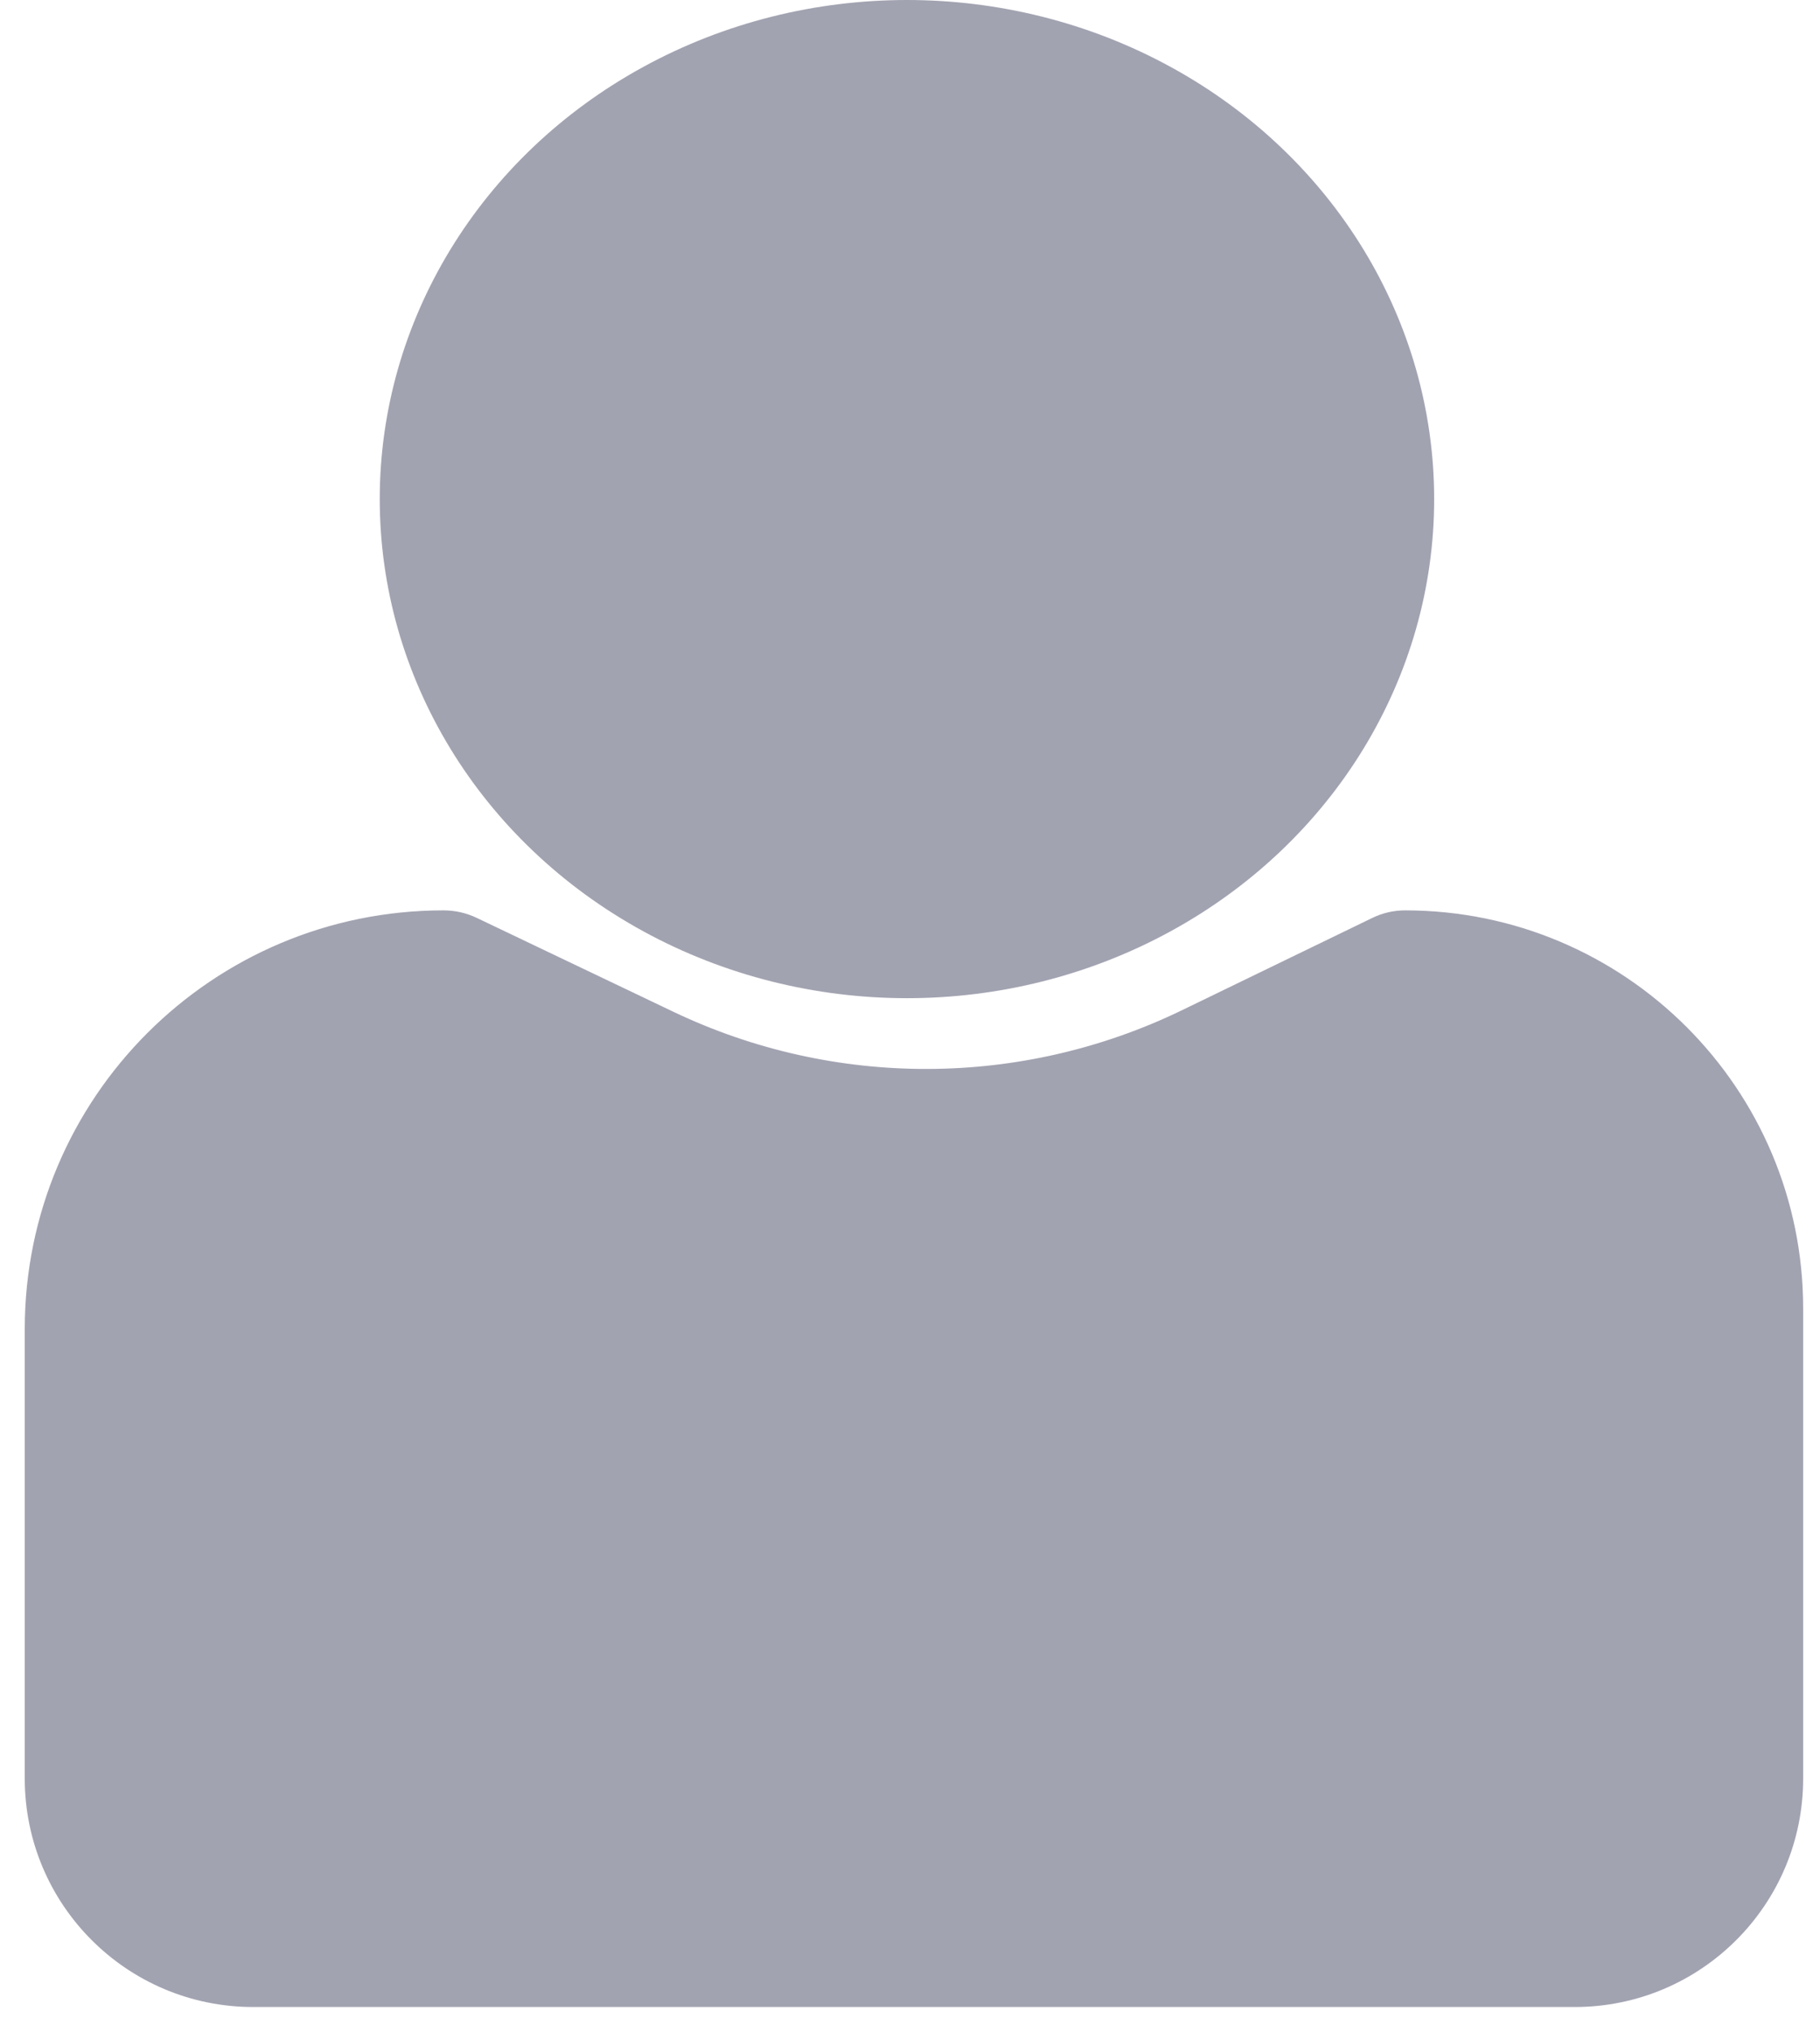 <svg width="43" height="48" viewBox="0 0 43 48" fill="none" xmlns="http://www.w3.org/2000/svg">
<path d="M37.205 47H5.982C3.231 47 1 44.769 1 42.017V33.687V31.398C1 26.165 5.243 21.922 10.477 21.922C10.689 21.922 10.898 21.969 11.089 22.061L15.724 24.274C19.643 26.146 24.202 26.133 28.11 24.238L32.608 22.057C32.792 21.968 32.993 21.922 33.197 21.922C38.162 21.922 42.187 25.947 42.187 30.913V33.687V42.017C42.187 44.769 39.957 47 37.205 47Z" fill="#A2A3B1" stroke="#A2A3B1" stroke-width="0.83" stroke-linecap="round"/>
<ellipse cx="21.428" cy="11.791" rx="12.456" ry="11.791" fill="#A2A3B1"/>
</svg>
